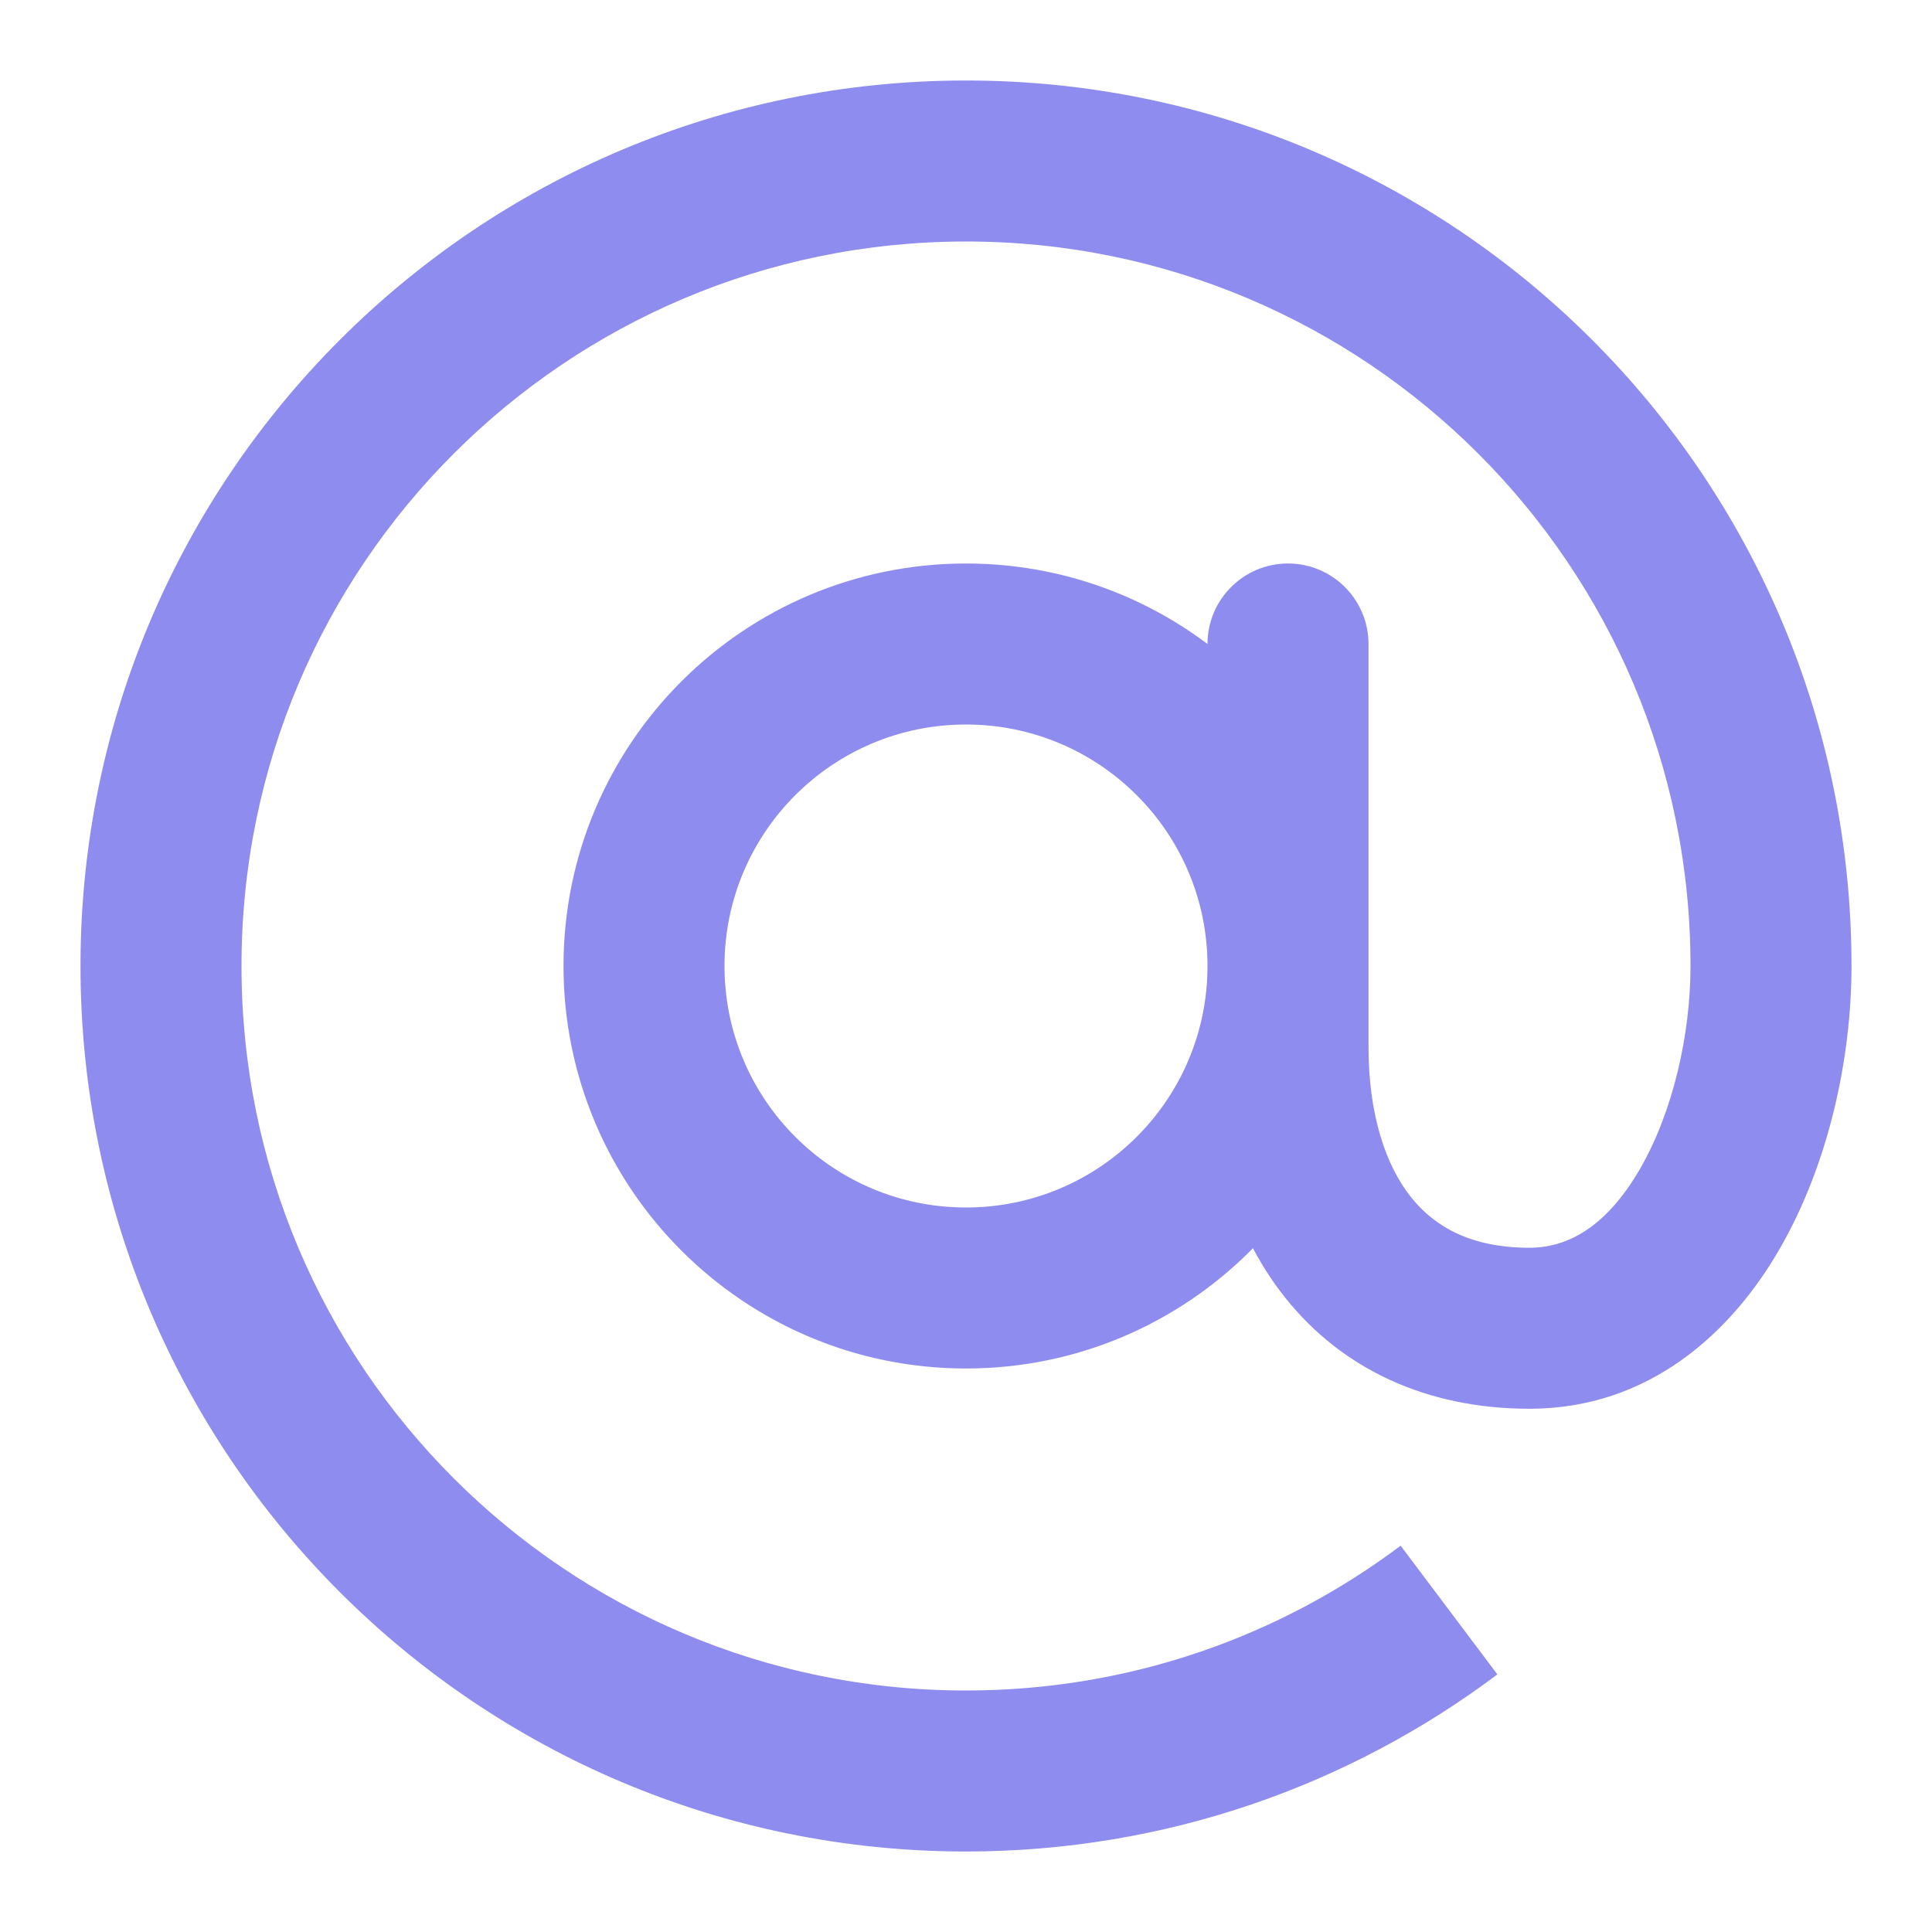 <svg width="24" height="24" viewBox="0 0 24 24" fill="none" xmlns="http://www.w3.org/2000/svg">
<path d="M17 8C17 7.448 16.552 7 16 7C15.448 7 15 7.448 15 8H17ZM12 21C7.029 21 3 16.971 3 12H1C1 18.075 5.925 23 12 23V21ZM3 12C3 7.029 7.029 3 12 3V1C5.925 1 1 5.925 1 12H3ZM12 3C16.971 3 21 7.029 21 12H23C23 5.925 18.075 1 12 1V3ZM17.399 19.201C15.895 20.331 14.027 21 12 21V23C14.475 23 16.762 22.181 18.601 20.8L17.399 19.201ZM21 12C21 12.857 20.781 13.805 20.382 14.504C19.985 15.198 19.513 15.5 19 15.5V17.5C20.487 17.5 21.515 16.552 22.118 15.496C22.719 14.445 23 13.143 23 12H21ZM19 15.5C18.276 15.5 17.825 15.242 17.531 14.875C17.213 14.478 17 13.848 17 13H15C15 14.152 15.287 15.272 15.969 16.125C16.675 17.008 17.724 17.5 19 17.5V15.5ZM17 13V8H15V13H17ZM7 12C7 14.761 9.239 17 12 17V15C10.343 15 9 13.657 9 12H7ZM12 17C14.761 17 17 14.761 17 12H15C15 13.657 13.657 15 12 15V17ZM17 12C17 9.239 14.761 7 12 7V9C13.657 9 15 10.343 15 12H17ZM12 7C9.239 7 7 9.239 7 12H9C9 10.343 10.343 9 12 9V7Z" fill="#8E8CEE"/>
</svg>
